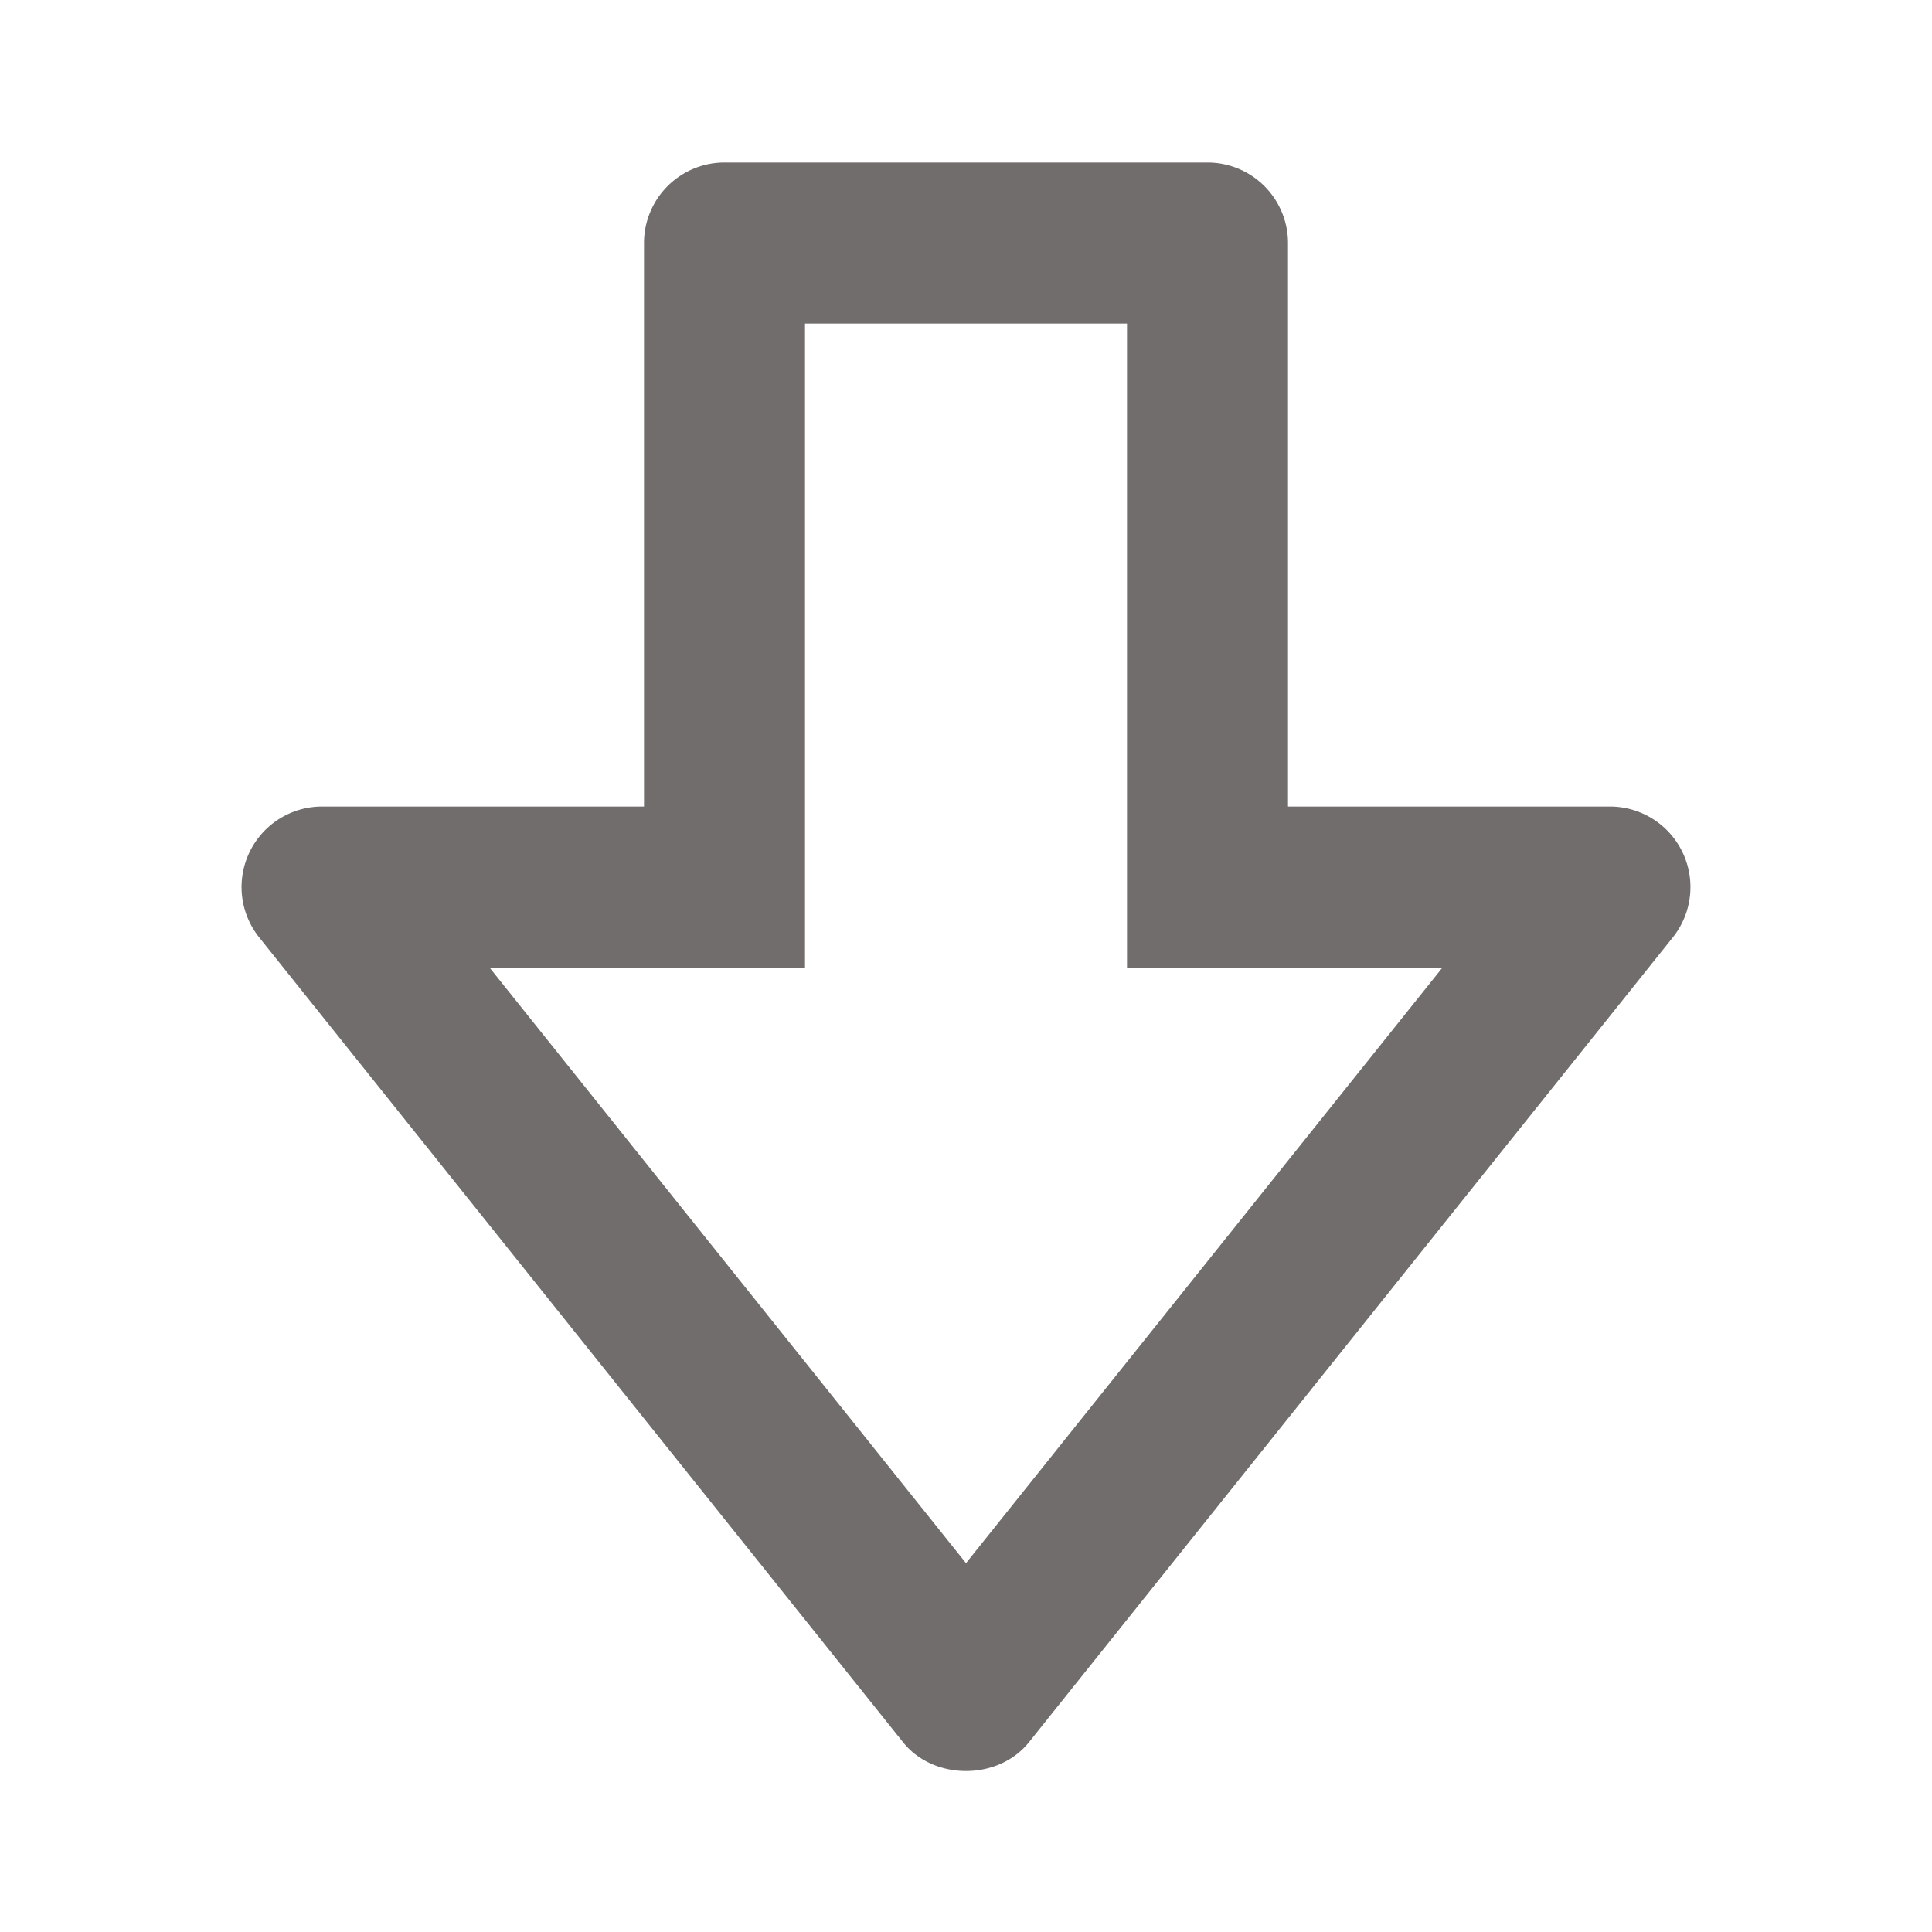 <?xml version="1.0" encoding="UTF-8" standalone="no"?>
<svg
   width="1em"
   height="1em"
   viewBox="0 0 24 24"
   version="1.1"
   id="svg135"
   sodipodi:docname="downvote.svg"
   inkscape:version="1.2.1 (9c6d41e410, 2022-07-14)"
   xmlns:inkscape="http://www.inkscape.org/namespaces/inkscape"
   xmlns:sodipodi="http://sodipodi.sourceforge.net/DTD/sodipodi-0.dtd"
   xmlns="http://www.w3.org/2000/svg"
   xmlns:svg="http://www.w3.org/2000/svg">
  <defs
     id="defs139" />
  <sodipodi:namedview
     id="namedview137"
     pagecolor="#ffffff"
     bordercolor="#111111"
     borderopacity="1"
     inkscape:showpageshadow="0"
     inkscape:pageopacity="0"
     inkscape:pagecheckerboard="1"
     inkscape:deskcolor="#d1d1d1"
     showgrid="false"
     inkscape:zoom="256"
     inkscape:cx="-0.50195312"
     inkscape:cy="0.43945312"
     inkscape:window-width="1366"
     inkscape:window-height="706"
     inkscape:window-x="-8"
     inkscape:window-y="-8"
     inkscape:window-maximized="1"
     inkscape:current-layer="svg135" />
  <path
     fill="currentColor"
     d="m 11.219,21.644 c 0.381,0.475 1.181,0.475 1.562,0 l 8,-10 A 1.001,1.001 0 0 0 20,10.019 h -4 v -7 a 1,1 0 0 0 -1,-1 H 9 a 1,1 0 0 0 -1,1 v 7 H 4 a 1.001,1.001 0 0 0 -0.781,1.625 z M 9,12.019 h 1 v -8 h 4 v 8 h 3.919 l -5.919,7.399 -5.919,-7.399 z"
     id="path133"
     style="fill:#726d6d;fill-opacity:1" />
</svg>
